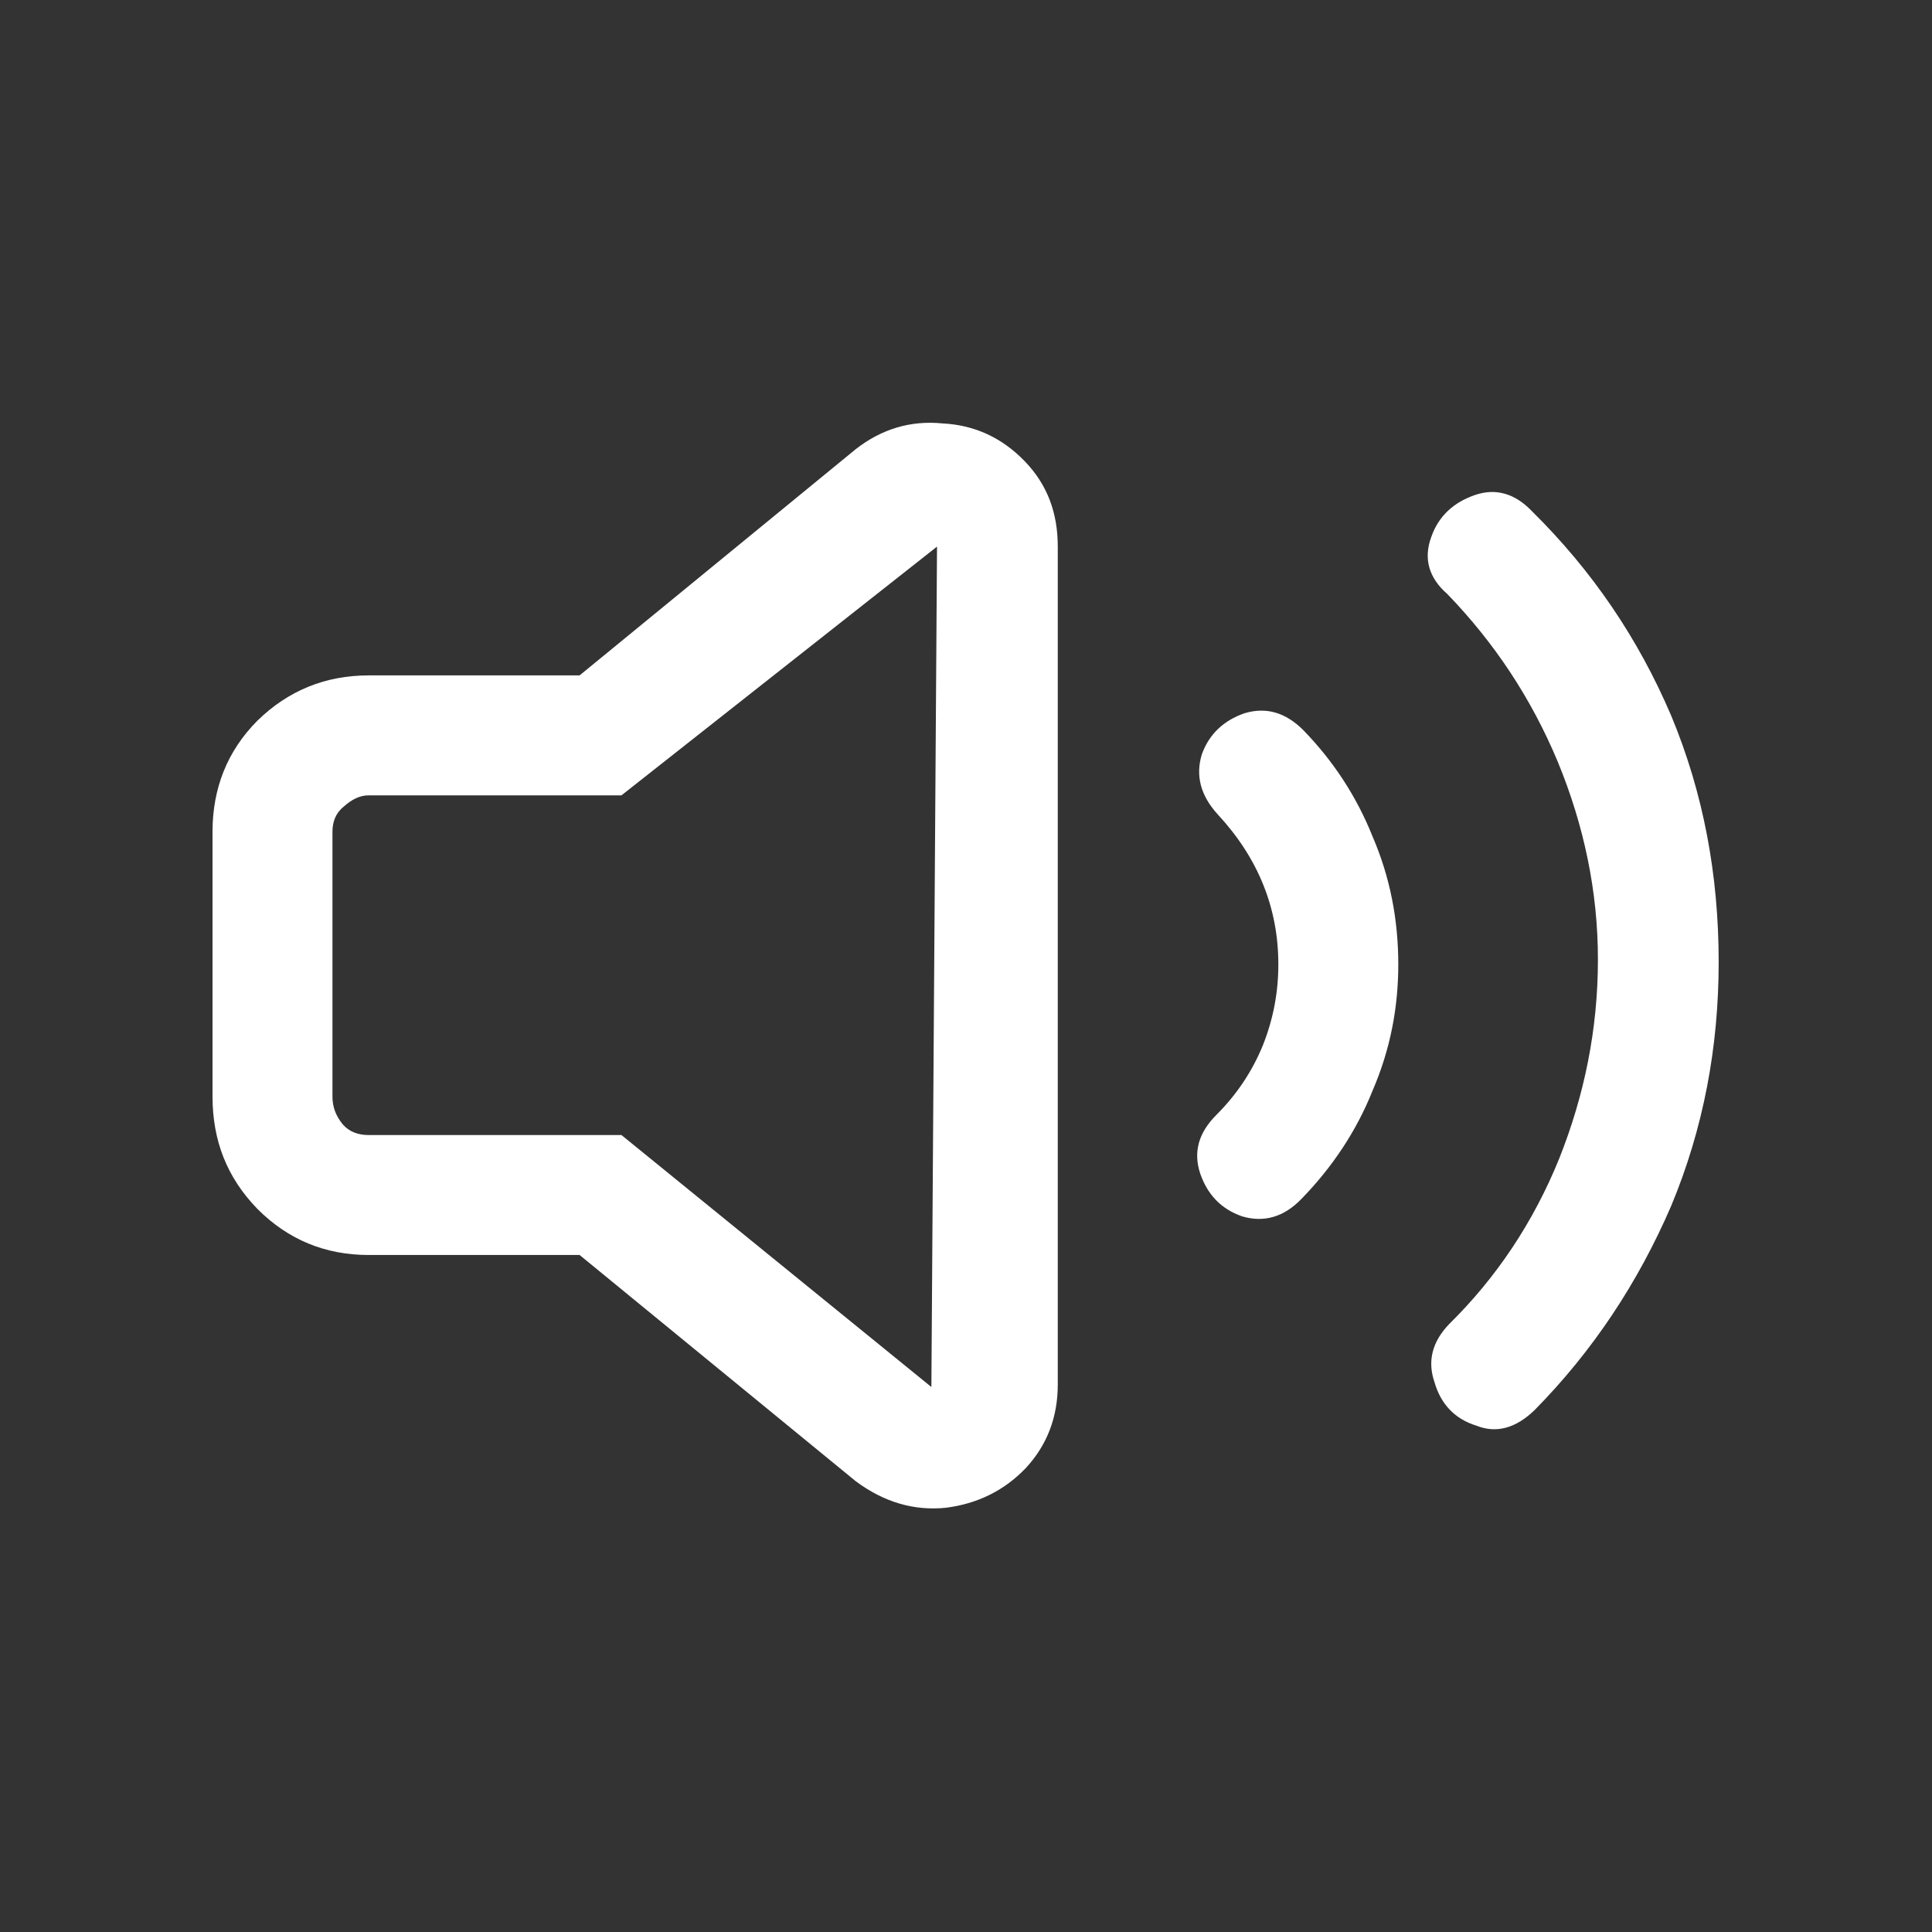 <svg width="24" height="24" viewBox="0 0 24 24" fill="none" xmlns="http://www.w3.org/2000/svg" xmlns:xlink="http://www.w3.org/1999/xlink">
	<rect x="0" y="0" width="24" height="24" fill="#333333" stroke="none"/>
	<desc>
			Created with Pixso.
	</desc>
	<defs>
		<clipPath id="clip76_10040">
			<rect id="speaker_wave_2" width="24" height="24" fill="white" fill-opacity="0"/>
		</clipPath>
	</defs>
	<g clip-path="url(#clip76_10040)">
		<g opacity="0">
			<rect id="rect" width="24" height="24" fill="#000000" fill-opacity="1"/>
		</g>
		<path id="path" d="M10.63 18.4C10.98 18.66 11.35 18.77 11.75 18.73C12.14 18.68 12.47 18.52 12.74 18.24C13.01 17.95 13.14 17.6 13.14 17.2L13.14 6.79C13.14 6.37 13.01 6.02 12.73 5.73C12.45 5.44 12.11 5.28 11.71 5.26C11.31 5.22 10.95 5.33 10.63 5.58L7.2 8.39L4.58 8.39C4.04 8.39 3.58 8.58 3.2 8.95C2.82 9.33 2.64 9.8 2.64 10.33L2.64 13.62C2.64 14.17 2.82 14.63 3.2 15.02C3.58 15.4 4.04 15.59 4.58 15.59L7.2 15.59L10.63 18.4ZM7.72 9.88L11.64 6.79L11.57 17.23L7.72 14.1L4.58 14.1C4.45 14.1 4.34 14.06 4.26 13.97C4.17 13.86 4.13 13.75 4.13 13.62L4.13 10.33C4.13 10.21 4.17 10.1 4.27 10.02C4.37 9.93 4.47 9.88 4.58 9.88L7.72 9.88Z" fill="#FFFFFF" fill-opacity="1" fill-rule="nonzero"/>
		<path id="path" d="M16.19 9.07C15.97 8.85 15.73 8.78 15.46 8.86C15.2 8.95 15.02 9.12 14.93 9.37C14.85 9.63 14.91 9.88 15.13 10.12C15.63 10.66 15.88 11.28 15.88 11.98C15.88 12.32 15.82 12.65 15.69 12.98C15.56 13.3 15.37 13.59 15.11 13.85C14.89 14.07 14.82 14.31 14.91 14.58C15 14.84 15.17 15.02 15.43 15.11C15.7 15.19 15.95 15.12 16.17 14.89C16.55 14.5 16.85 14.05 17.05 13.55C17.27 13.04 17.37 12.52 17.37 11.98C17.37 11.43 17.27 10.9 17.05 10.39C16.85 9.89 16.56 9.45 16.19 9.07Z" fill="#FFFFFF" fill-opacity="1" fill-rule="nonzero"/>
		<path id="path" d="M19.03 6.35C18.82 6.13 18.58 6.06 18.32 6.15C18.06 6.24 17.87 6.41 17.78 6.67C17.68 6.94 17.75 7.18 17.98 7.38C18.56 7.98 19.02 8.67 19.35 9.46C19.68 10.26 19.85 11.08 19.85 11.92C19.85 12.79 19.68 13.61 19.37 14.39C19.05 15.18 18.59 15.87 18 16.45C17.79 16.67 17.73 16.91 17.82 17.17C17.9 17.45 18.08 17.63 18.34 17.71C18.59 17.81 18.83 17.74 19.06 17.52C19.79 16.78 20.35 15.93 20.76 14.98C21.16 14.02 21.35 13.01 21.35 11.95C21.35 10.87 21.16 9.85 20.76 8.89C20.35 7.93 19.78 7.09 19.03 6.35Z" fill="#FFFFFF" fill-opacity="1" fill-rule="nonzero"/>
	</g>
</svg>
